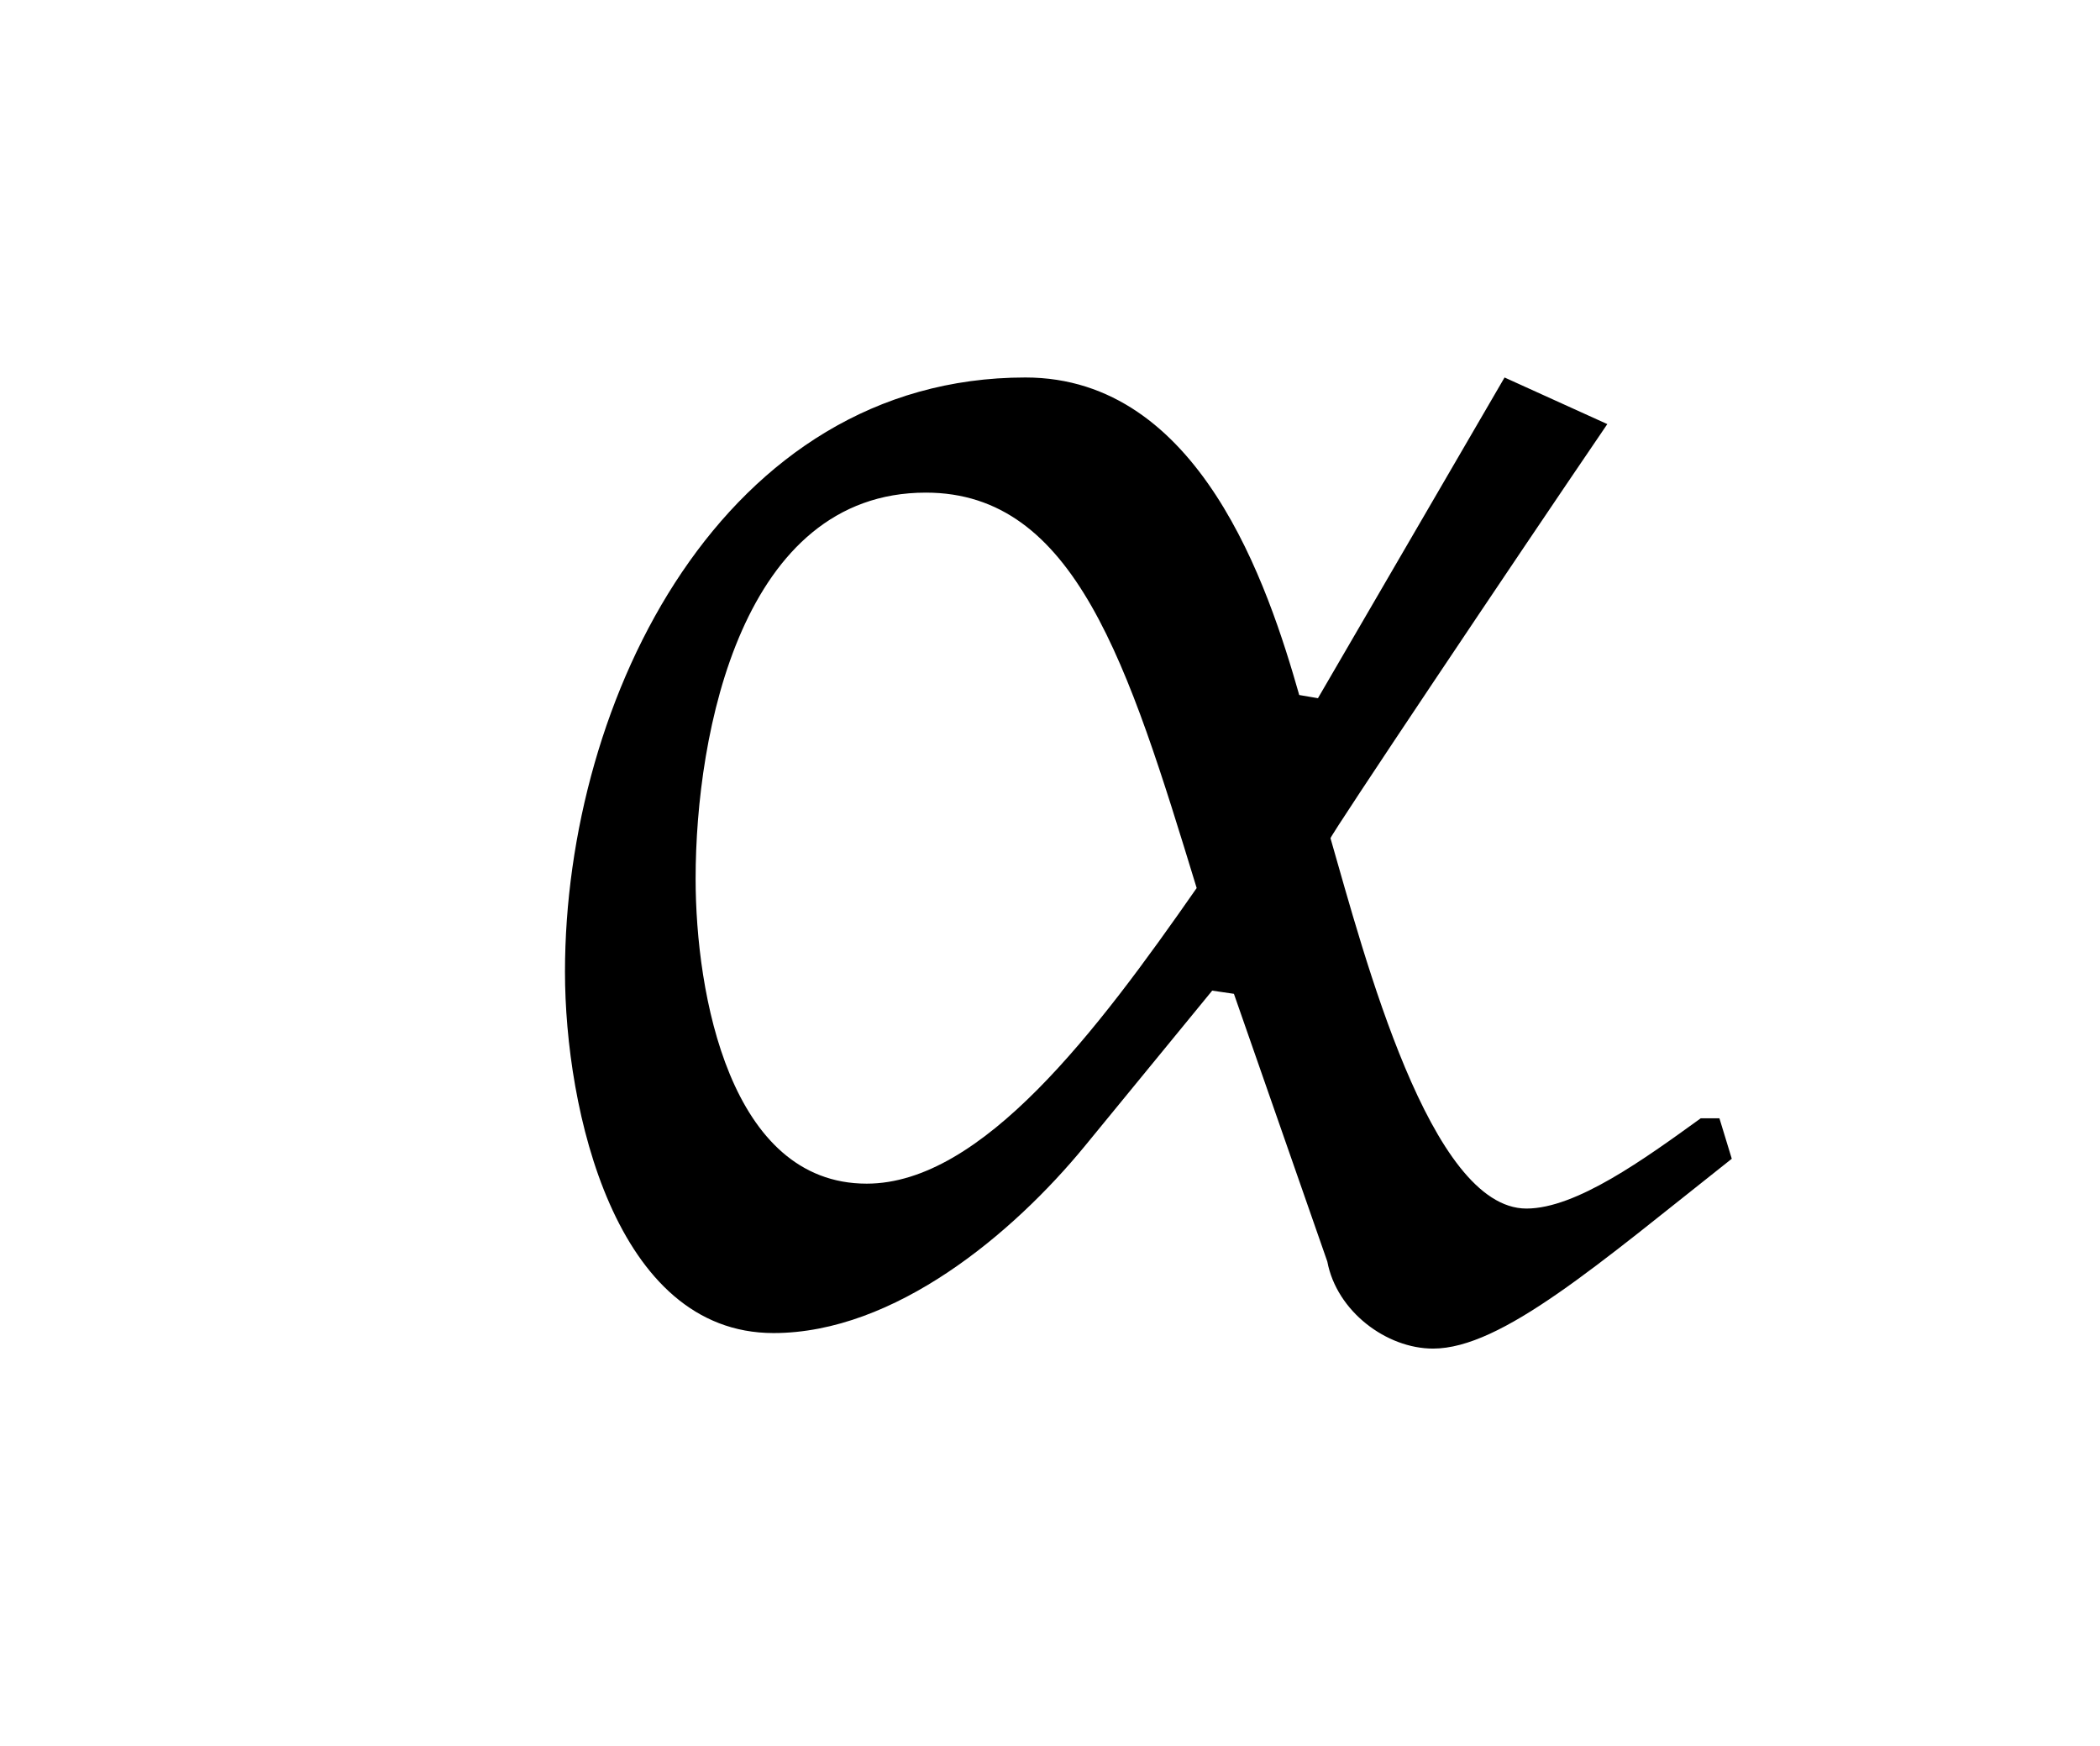 <?xml version="1.0" encoding="UTF-8"?>
<svg xmlns="http://www.w3.org/2000/svg" xmlns:xlink="http://www.w3.org/1999/xlink" width="10.545pt" height="8.763pt" viewBox="0 0 10.545 8.763" version="1.1">
<defs>
<g>
<symbol overflow="visible" id="glyph0-0">
<path style="stroke:none;" d=""/>
</symbol>
<symbol overflow="visible" id="glyph0-1">
<path style="stroke:none;" d="M 4.016 -2.109 C 3.516 -1.391 2.938 -0.625 2.359 -0.625 C 1.672 -0.625 1.5 -1.578 1.5 -2.156 C 1.5 -2.891 1.734 -4.094 2.656 -4.094 C 3.406 -4.094 3.672 -3.234 4.016 -2.109 Z M 5.562 -4.672 L 4.625 -3.062 L 4.531 -3.078 C 4.375 -3.625 4.031 -4.672 3.156 -4.672 C 1.641 -4.672 0.844 -3.062 0.844 -1.688 C 0.844 -1 1.094 0.125 1.891 0.125 C 2.5 0.125 3.094 -0.375 3.453 -0.812 L 4.094 -1.594 L 4.203 -1.578 L 4.672 -0.234 C 4.719 0.016 4.969 0.203 5.203 0.203 C 5.547 0.203 6.031 -0.219 6.703 -0.75 L 6.641 -0.953 L 6.547 -0.953 C 6.266 -0.75 5.922 -0.5 5.672 -0.5 C 5.188 -0.5 4.859 -1.766 4.688 -2.359 C 4.688 -2.375 5.609 -3.75 6.078 -4.438 Z "/>
</symbol>
</g>
</defs>
<g id="surface1">
<g style="fill:rgb(0%,0%,0%);fill-opacity:1;">
  <use xlink:href="#glyph0-1" x="1.993" y="6.567"/>
</g>
</g>
</svg>
